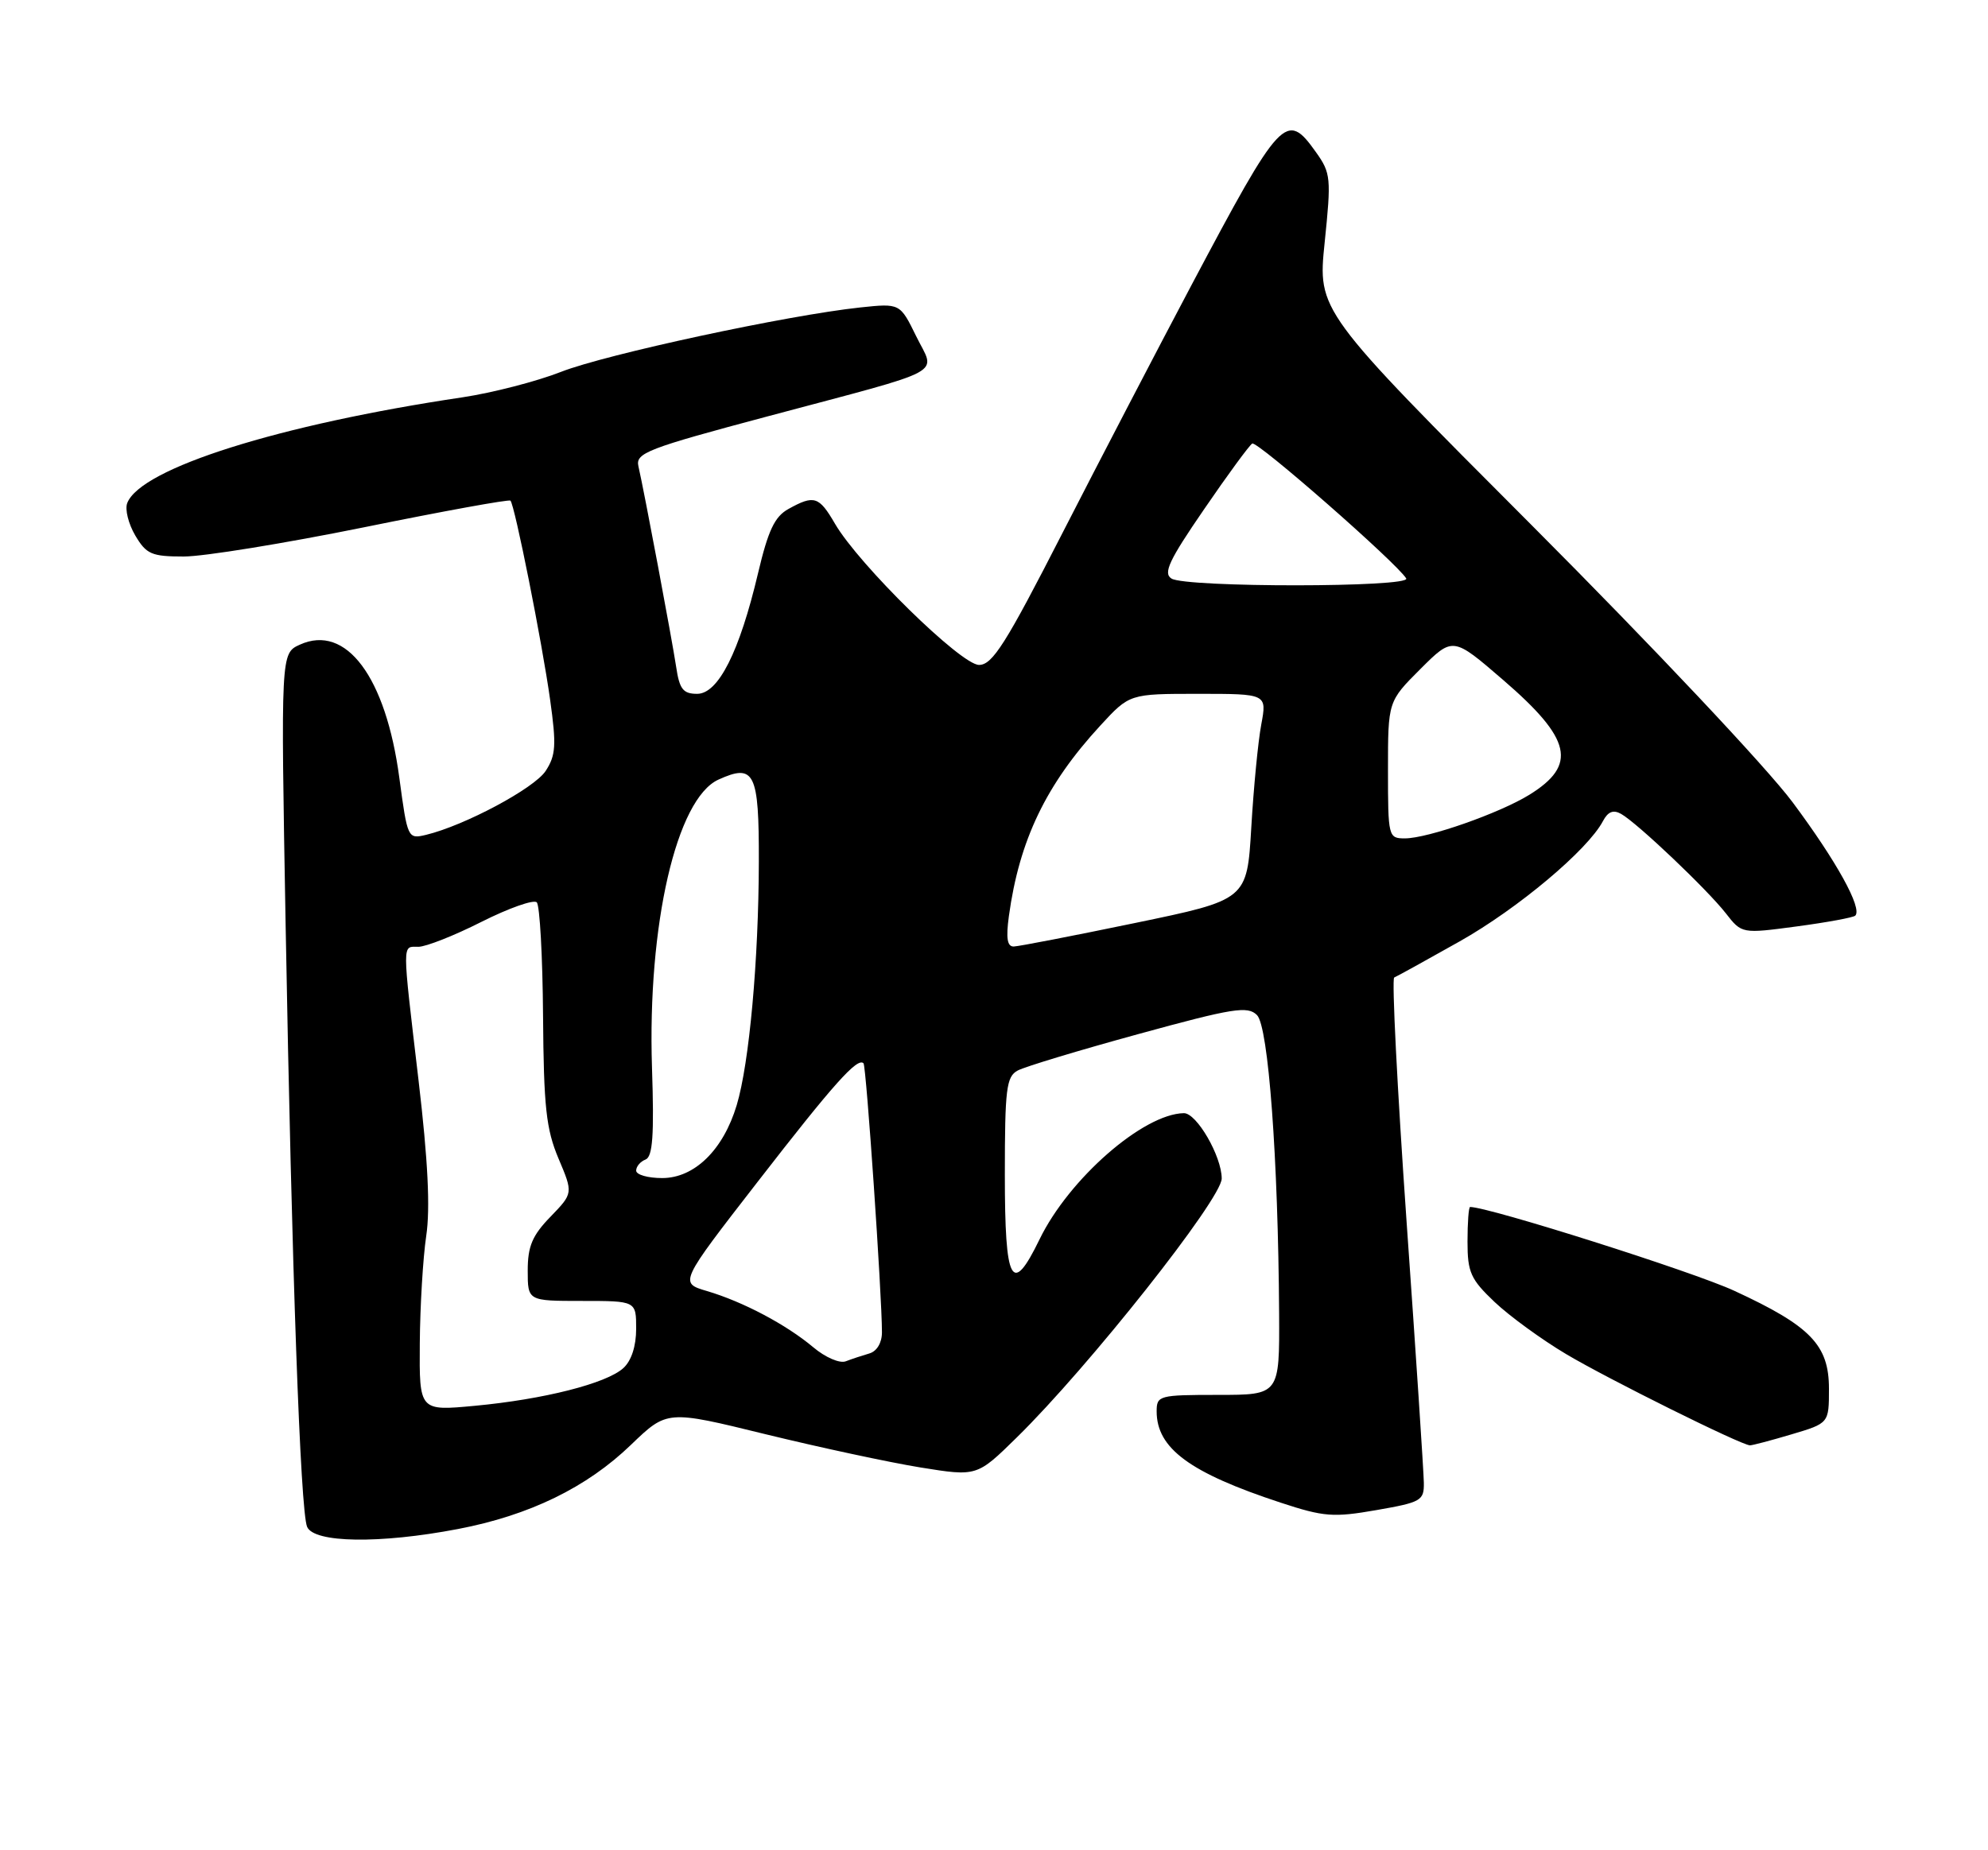 <?xml version="1.0" encoding="UTF-8" standalone="no"?>
<!DOCTYPE svg PUBLIC "-//W3C//DTD SVG 1.1//EN" "http://www.w3.org/Graphics/SVG/1.1/DTD/svg11.dtd" >
<svg xmlns="http://www.w3.org/2000/svg" xmlns:xlink="http://www.w3.org/1999/xlink" version="1.1" viewBox="0 0 275 256">
 <g >
 <path fill="currentColor"
d=" M 63.34 211.56 C 73.24 209.67 81.17 205.81 87.29 199.90 C 92.28 195.10 92.28 195.10 105.89 198.44 C 113.38 200.27 123.02 202.34 127.32 203.04 C 135.14 204.30 135.14 204.30 140.64 198.90 C 150.57 189.17 169.00 165.88 169.00 163.06 C 168.99 159.97 165.53 153.99 163.76 154.02 C 158.14 154.12 147.86 163.11 143.80 171.48 C 139.96 179.39 139.00 177.61 139.00 162.54 C 139.00 150.64 139.21 148.96 140.78 148.12 C 141.76 147.59 149.28 145.32 157.49 143.07 C 170.61 139.47 172.59 139.16 173.88 140.45 C 175.46 142.03 176.81 160.31 176.94 181.75 C 177.00 193.00 177.00 193.00 168.50 193.00 C 160.32 193.00 160.00 193.09 160.00 195.28 C 160.00 200.40 164.59 203.78 177.15 207.91 C 183.14 209.88 184.44 209.98 190.40 208.94 C 196.60 207.86 197.00 207.63 196.96 205.15 C 196.94 203.69 195.87 187.43 194.57 169.00 C 193.28 150.57 192.51 135.39 192.86 135.25 C 193.21 135.11 197.29 132.86 201.92 130.25 C 209.97 125.71 219.62 117.61 221.73 113.62 C 222.43 112.29 223.17 112.00 224.26 112.62 C 226.51 113.90 236.13 123.04 238.72 126.35 C 240.94 129.20 240.94 129.20 248.56 128.18 C 252.74 127.62 256.38 126.95 256.64 126.69 C 257.65 125.68 254.04 119.15 247.97 111.00 C 244.43 106.24 228.58 89.41 211.96 72.75 C 182.27 43.00 182.27 43.00 183.24 33.56 C 184.16 24.63 184.10 23.95 182.04 21.06 C 177.93 15.28 177.24 16.02 164.79 39.50 C 160.13 48.30 152.11 63.71 146.97 73.75 C 139.13 89.08 137.29 92.00 135.43 92.00 C 132.94 92.00 118.81 78.14 115.50 72.46 C 113.29 68.66 112.62 68.45 109.07 70.42 C 107.16 71.47 106.26 73.38 104.86 79.31 C 102.29 90.20 99.36 96.00 96.44 96.00 C 94.49 96.00 93.99 95.36 93.53 92.25 C 92.96 88.48 89.16 68.22 88.31 64.50 C 87.90 62.68 89.53 62.05 106.18 57.61 C 131.57 50.83 129.41 52.00 126.73 46.51 C 124.50 41.96 124.50 41.96 119.00 42.54 C 108.95 43.61 83.80 49.02 77.61 51.45 C 74.25 52.77 68.12 54.35 64.00 54.97 C 38.61 58.75 19.44 64.80 17.60 69.61 C 17.26 70.47 17.77 72.49 18.71 74.09 C 20.25 76.69 20.97 77.00 25.43 77.00 C 28.19 77.00 39.39 75.18 50.34 72.96 C 61.29 70.73 70.41 69.07 70.61 69.27 C 71.20 69.86 74.99 88.87 76.10 96.83 C 76.98 103.11 76.89 104.51 75.48 106.67 C 73.90 109.08 64.28 114.22 58.94 115.51 C 56.41 116.11 56.37 116.03 55.24 107.63 C 53.37 93.64 47.87 86.28 41.47 89.20 C 38.84 90.40 38.84 90.40 39.51 127.95 C 40.37 175.96 41.55 209.02 42.48 211.25 C 43.42 213.49 52.53 213.63 63.34 211.56 Z  M 247.82 198.46 C 253.00 196.92 253.00 196.92 253.00 192.15 C 253.00 186.10 250.46 183.47 239.89 178.59 C 234.19 175.95 205.96 167.00 203.36 167.00 C 203.16 167.00 203.00 169.16 203.00 171.80 C 203.00 176.04 203.43 177.00 206.75 180.15 C 208.81 182.10 213.27 185.35 216.65 187.36 C 222.43 190.80 240.83 199.94 242.07 199.98 C 242.38 199.99 244.97 199.31 247.82 198.46 Z  M 58.07 185.87 C 58.11 180.72 58.51 174.03 58.96 171.00 C 59.53 167.20 59.20 160.56 57.90 149.50 C 55.60 129.96 55.60 131.00 57.88 131.00 C 58.91 131.00 62.85 129.45 66.62 127.54 C 70.40 125.64 73.83 124.43 74.25 124.85 C 74.67 125.27 75.06 132.34 75.12 140.56 C 75.21 153.17 75.55 156.25 77.26 160.30 C 79.29 165.10 79.29 165.10 76.15 168.35 C 73.63 170.94 73.00 172.44 73.00 175.80 C 73.00 180.00 73.00 180.00 80.50 180.00 C 88.00 180.00 88.00 180.00 88.00 183.85 C 88.00 186.26 87.34 188.29 86.22 189.30 C 83.88 191.42 75.21 193.62 65.68 194.51 C 58.00 195.23 58.00 195.23 58.07 185.87 Z  M 112.50 186.41 C 108.76 183.27 102.79 180.11 97.79 178.63 C 93.96 177.50 93.96 177.50 104.82 163.50 C 115.32 149.95 118.61 146.27 119.45 147.12 C 119.83 147.50 122.00 179.19 122.00 184.34 C 122.00 185.79 121.30 186.97 120.25 187.27 C 119.29 187.55 117.83 188.03 117.00 188.35 C 116.17 188.68 114.17 187.82 112.50 186.41 Z  M 88.00 161.97 C 88.00 161.40 88.58 160.71 89.29 160.44 C 90.29 160.06 90.50 157.09 90.19 147.72 C 89.55 127.99 93.57 110.52 99.38 107.87 C 104.37 105.60 105.00 106.87 104.97 119.22 C 104.94 132.88 103.65 147.11 101.91 152.91 C 100.05 159.10 96.07 163.00 91.60 163.00 C 89.62 163.00 88.00 162.54 88.00 161.97 Z  M 139.56 126.75 C 141.00 116.24 144.70 108.54 152.21 100.39 C 156.25 96.00 156.25 96.00 165.76 96.00 C 175.26 96.00 175.26 96.00 174.47 100.25 C 174.03 102.59 173.41 109.00 173.09 114.50 C 172.50 124.50 172.50 124.50 157.00 127.71 C 148.47 129.48 140.93 130.94 140.24 130.96 C 139.33 130.99 139.14 129.82 139.56 126.75 Z  M 192.00 106.53 C 192.00 97.05 192.00 97.05 196.49 92.56 C 200.98 88.08 200.98 88.08 207.93 94.08 C 217.42 102.26 218.23 105.84 211.55 109.97 C 207.42 112.52 197.50 116.00 194.34 116.00 C 192.05 116.00 192.00 115.80 192.00 106.53 Z  M 162.05 80.05 C 160.87 79.31 161.72 77.51 166.55 70.48 C 169.81 65.71 172.82 61.61 173.22 61.37 C 173.89 60.95 193.16 77.84 194.52 80.03 C 195.30 81.29 164.04 81.31 162.05 80.05 Z "/>
</g>
</svg>